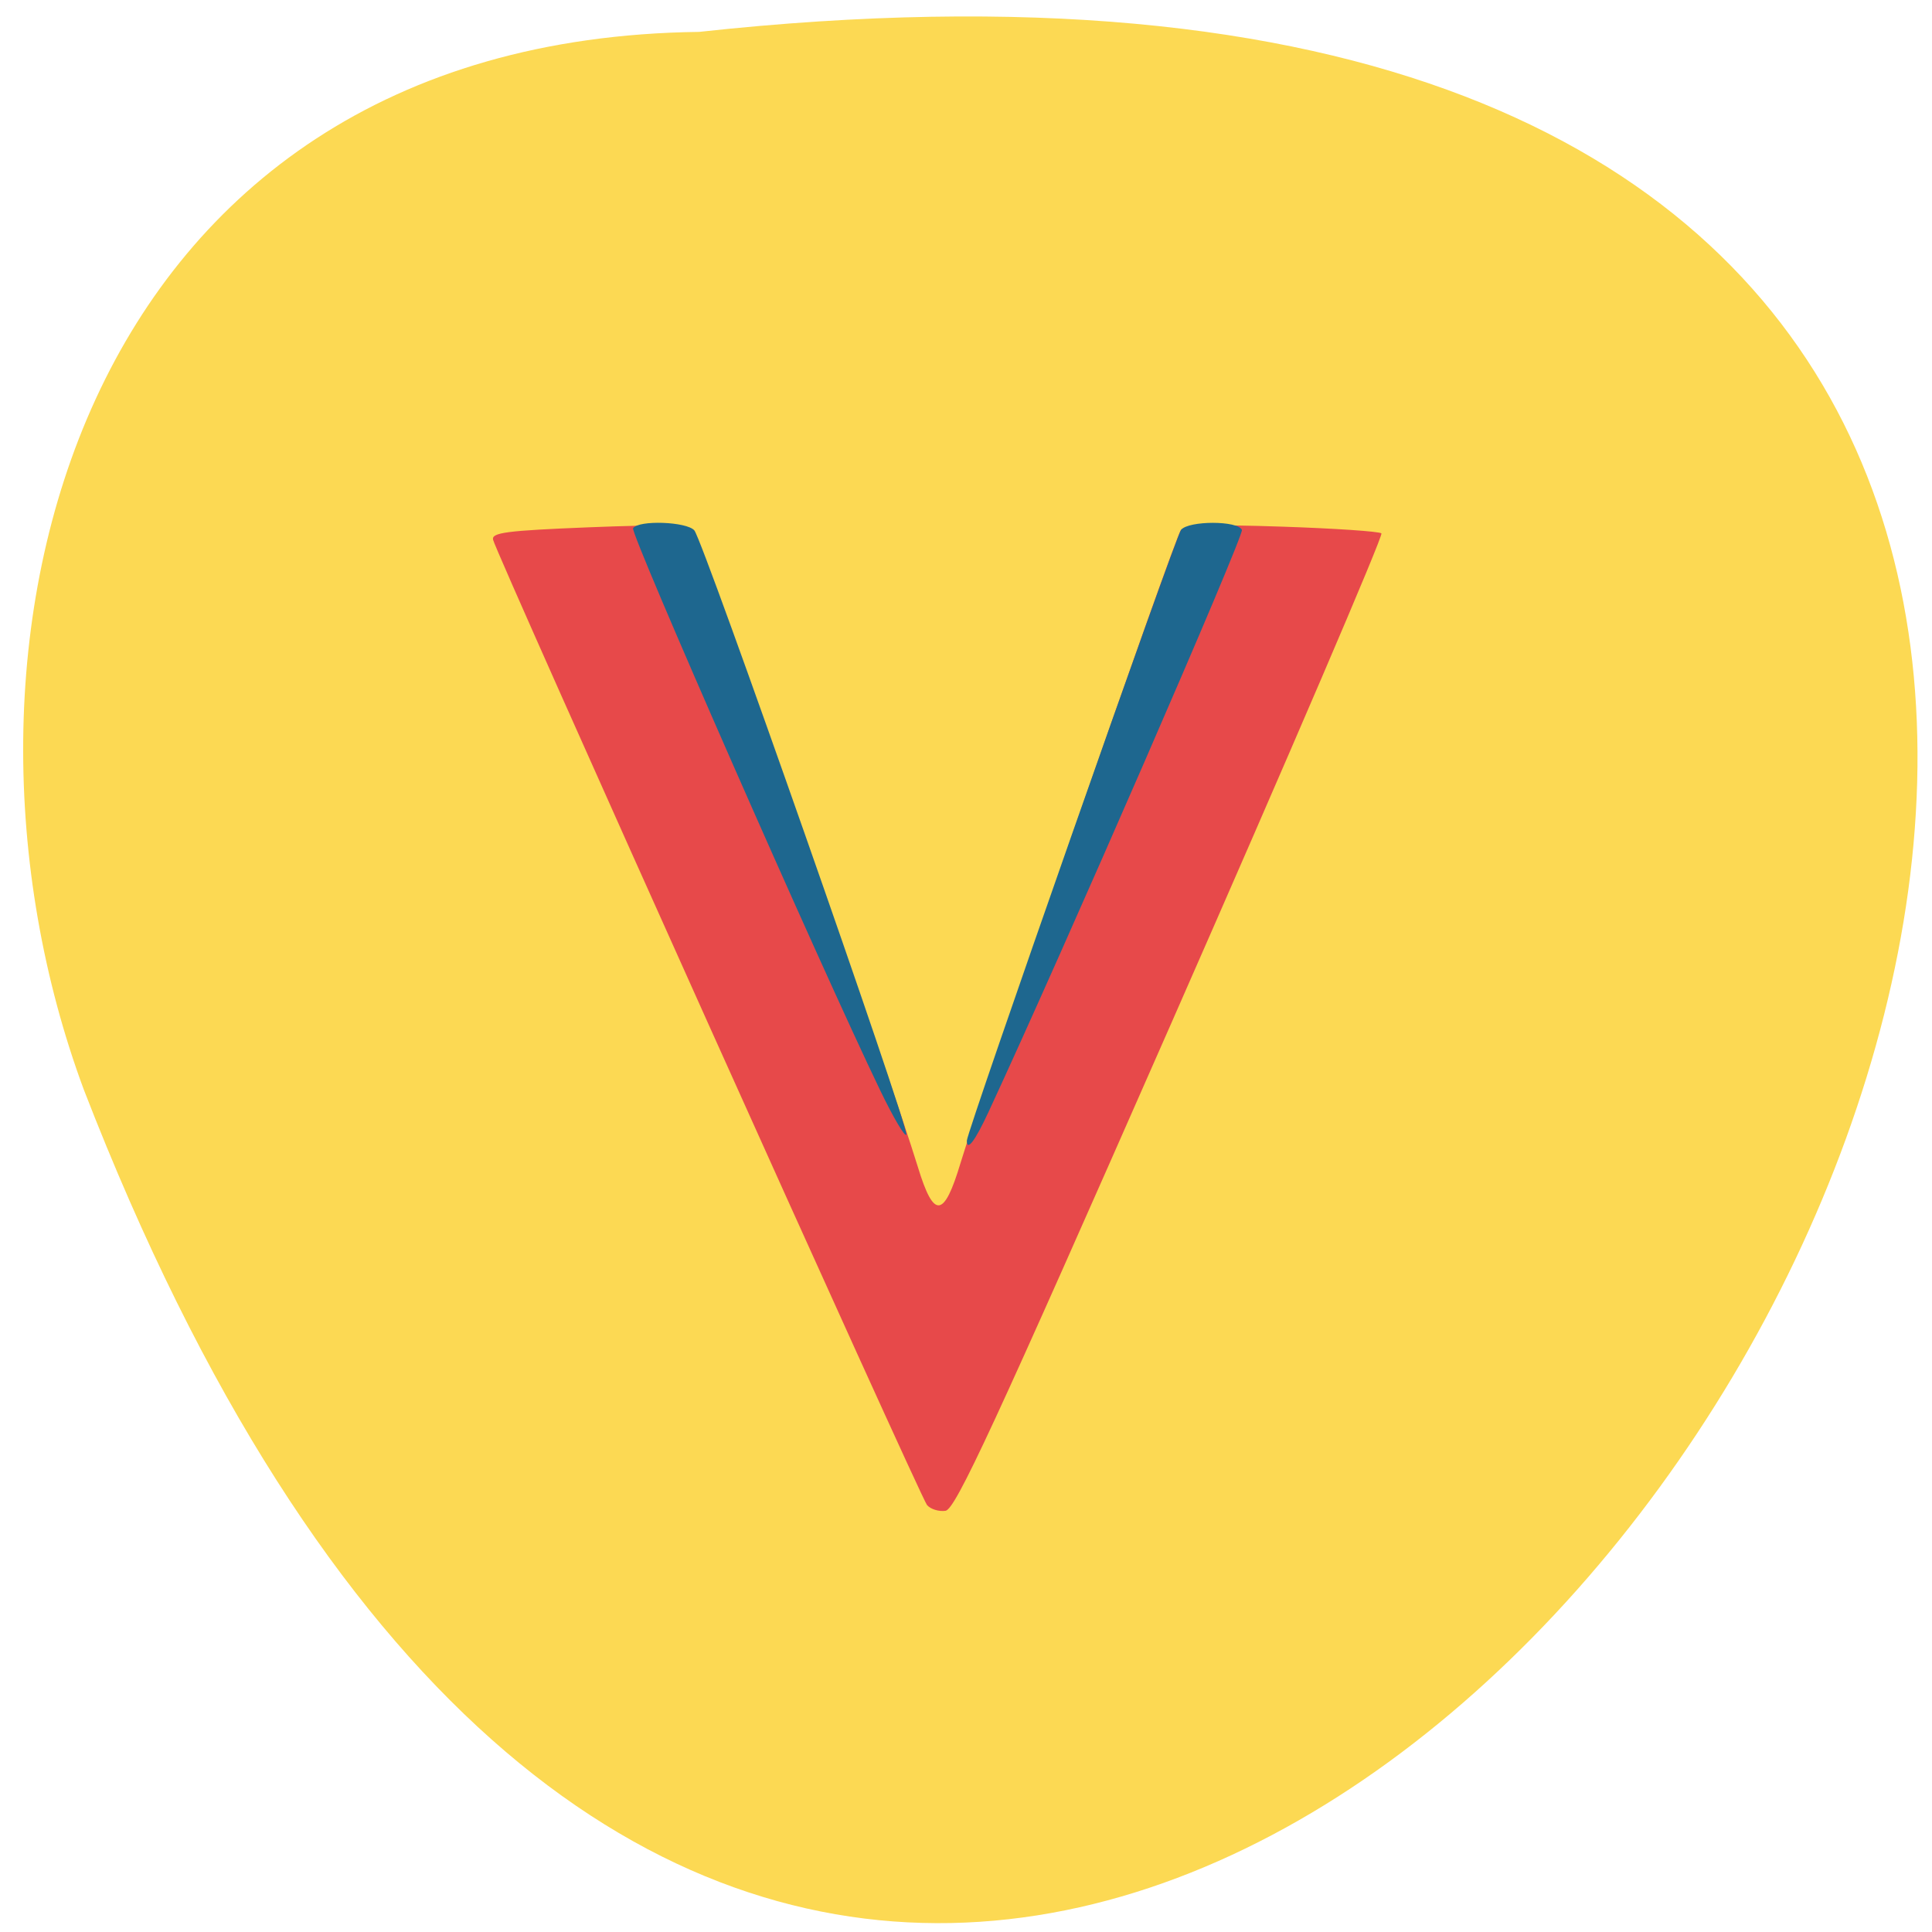 <svg xmlns="http://www.w3.org/2000/svg" viewBox="0 0 256 256"><defs><clipPath><path d="m 27.643 3.295 l 13.09 13.09 h -11.07 c -0.978 0 -2.01 -1.035 -2.01 -2.01 v -11.07 z"/></clipPath><clipPath><path d="m 47.41 6.348 v -1.75 c 0 -2.054 -1.664 -3.719 -3.719 -3.719 h -39.37 c -2.054 0 -3.719 1.664 -3.719 3.719 v 1.75" transform="matrix(0.996 0 0 0.996 0.105 0.016)"/></clipPath></defs><path d="m 92.64 4.225 c 347.47 -37.845 44.82 466.43 -81.53 140.17 -21.608 -58.22 -1.372 -139.14 81.53 -140.17 z" fill="#fcd953" color="#000"/><g transform="matrix(0.783 0 0 0.749 14.407 27.698)"><path d="m 138.49 229.3 c -1.143 -1.405 -72.924 -168.32 -73.45 -170.8 c -0.268 -1.264 2.276 -1.609 16.182 -2.193 12.304 -0.517 16.811 -0.387 17.723 0.509 1.094 1.075 33.29 96.55 37.992 112.68 2.688 9.212 4.406 9.04 7.204 -0.704 3.666 -12.772 36.27 -110.69 37.29 -111.98 0.688 -0.873 5.232 -1.038 17.12 -0.624 8.898 0.31 16.47 0.845 16.825 1.188 0.355 0.343 -15.639 39.32 -35.543 86.62 -30.04 71.39 -36.537 86.05 -38.23 86.3 -1.124 0.164 -2.52 -0.286 -3.101 -1 z" fill="#e7494a"/><path d="m 145.22 164.8 c 0 -1.575 35.34 -106.9 36.25 -108.05 1.315 -1.654 9.661 -1.642 10.297 0.015 0.381 0.994 -30.04 74.06 -42.886 102.98 -2.282 5.141 -3.663 7.05 -3.663 5.05 z m -14.684 -8.923 c -10.279 -22.29 -42.34 -98.53 -41.801 -99.41 0.911 -1.475 9.07 -1.174 10.366 0.382 1.491 1.797 36.32 105.55 35.874 106.88 c -0.189 0.566 -2.186 -2.967 -4.439 -7.852 z" fill="#1e678f"/></g></svg>